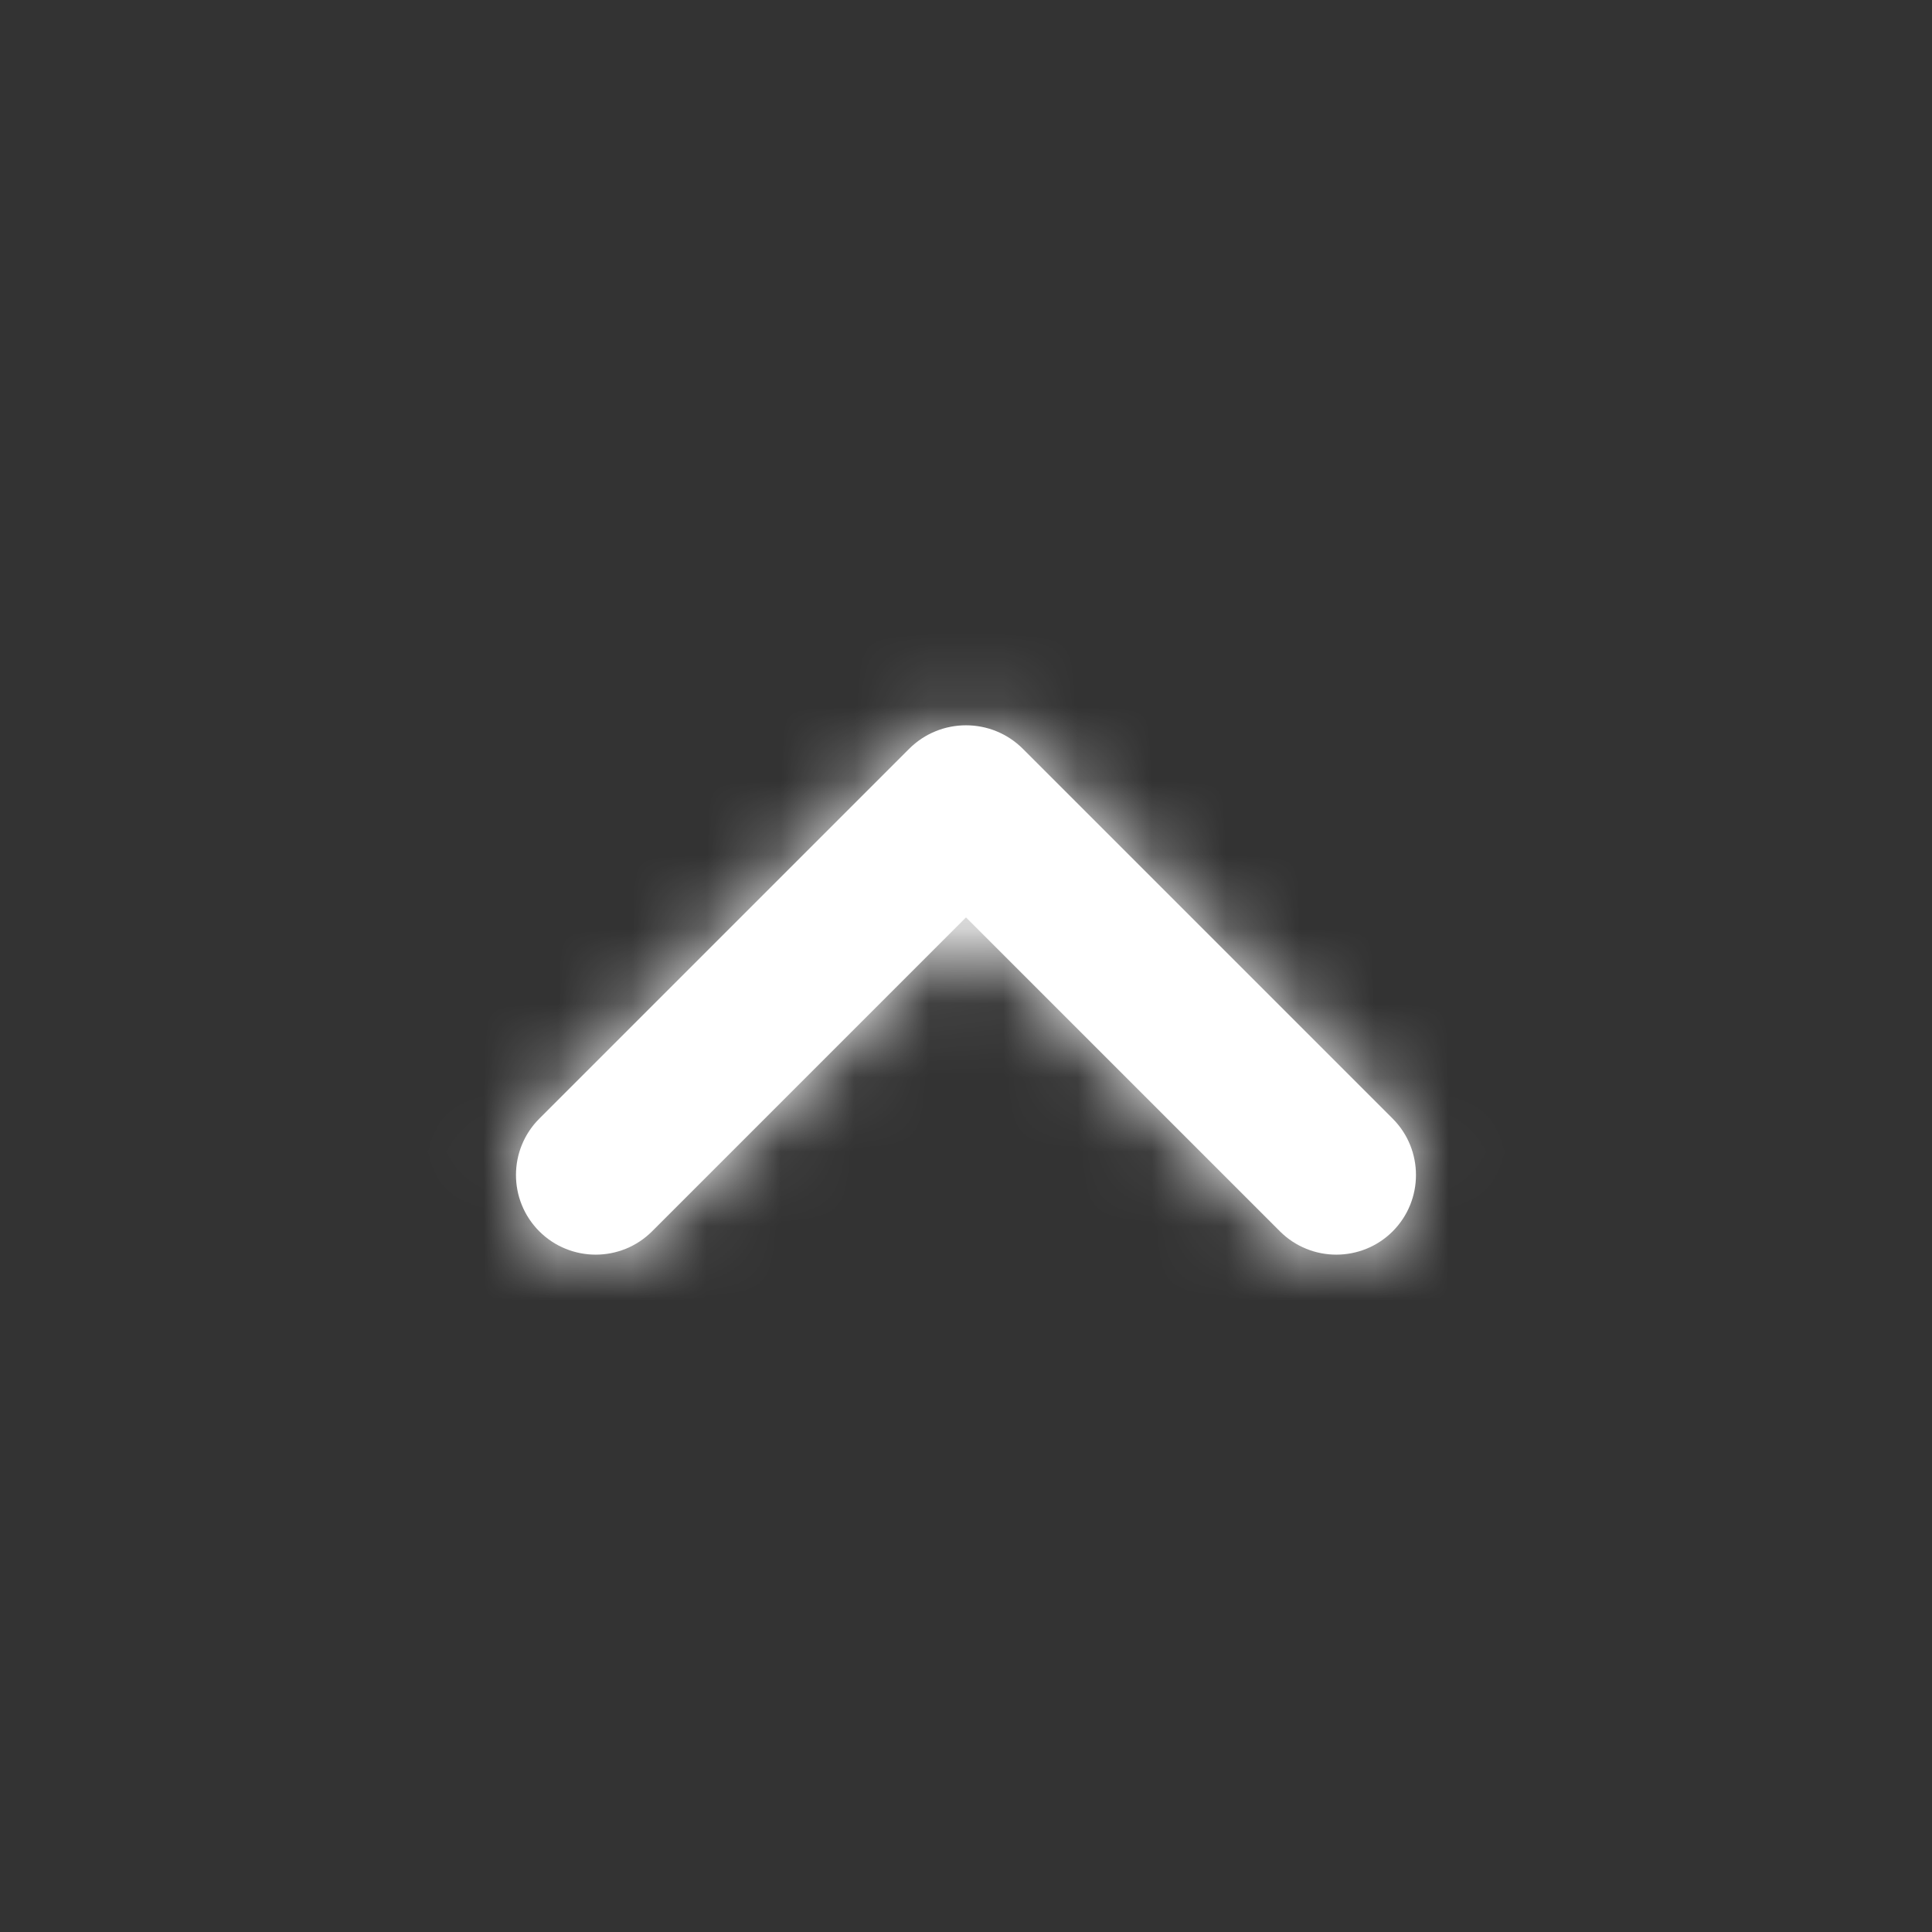 <svg width="26" height="26" viewBox="0 0 26 26" fill="none" xmlns="http://www.w3.org/2000/svg">
<rect x="0" y="0" width="26" height="26" fill="#333333" stroke="none"/>
<path fill-rule="evenodd" clip-rule="evenodd" d="M13.766 10.078L18.742 15.054C19.16 15.473 19.16 16.152 18.742 16.571C18.323 16.989 17.644 16.989 17.225 16.571L13 12.346L8.775 16.571C8.356 16.989 7.677 16.989 7.258 16.571C6.839 16.152 6.839 15.473 7.258 15.054L12.234 10.078C12.657 9.655 13.343 9.655 13.766 10.078Z" fill="white"/>
<mask id="mask0_1369_54216" style="mask-type:alpha" maskUnits="userSpaceOnUse" x="6" y="9" width="14" height="8">
<path fill-rule="evenodd" clip-rule="evenodd" d="M13.766 10.078L18.742 15.054C19.16 15.473 19.16 16.152 18.742 16.571C18.323 16.989 17.644 16.989 17.225 16.571L13 12.346L8.775 16.571C8.356 16.989 7.677 16.989 7.258 16.571C6.839 16.152 6.839 15.473 7.258 15.054L12.234 10.078C12.657 9.655 13.343 9.655 13.766 10.078Z" fill="white"/>
</mask>
<g mask="url(#mask0_1369_54216)">
<path fill-rule="evenodd" clip-rule="evenodd" d="M26 0L0 0L0 26L26 26L26 0Z" fill="white"/>
</g>
</svg>
